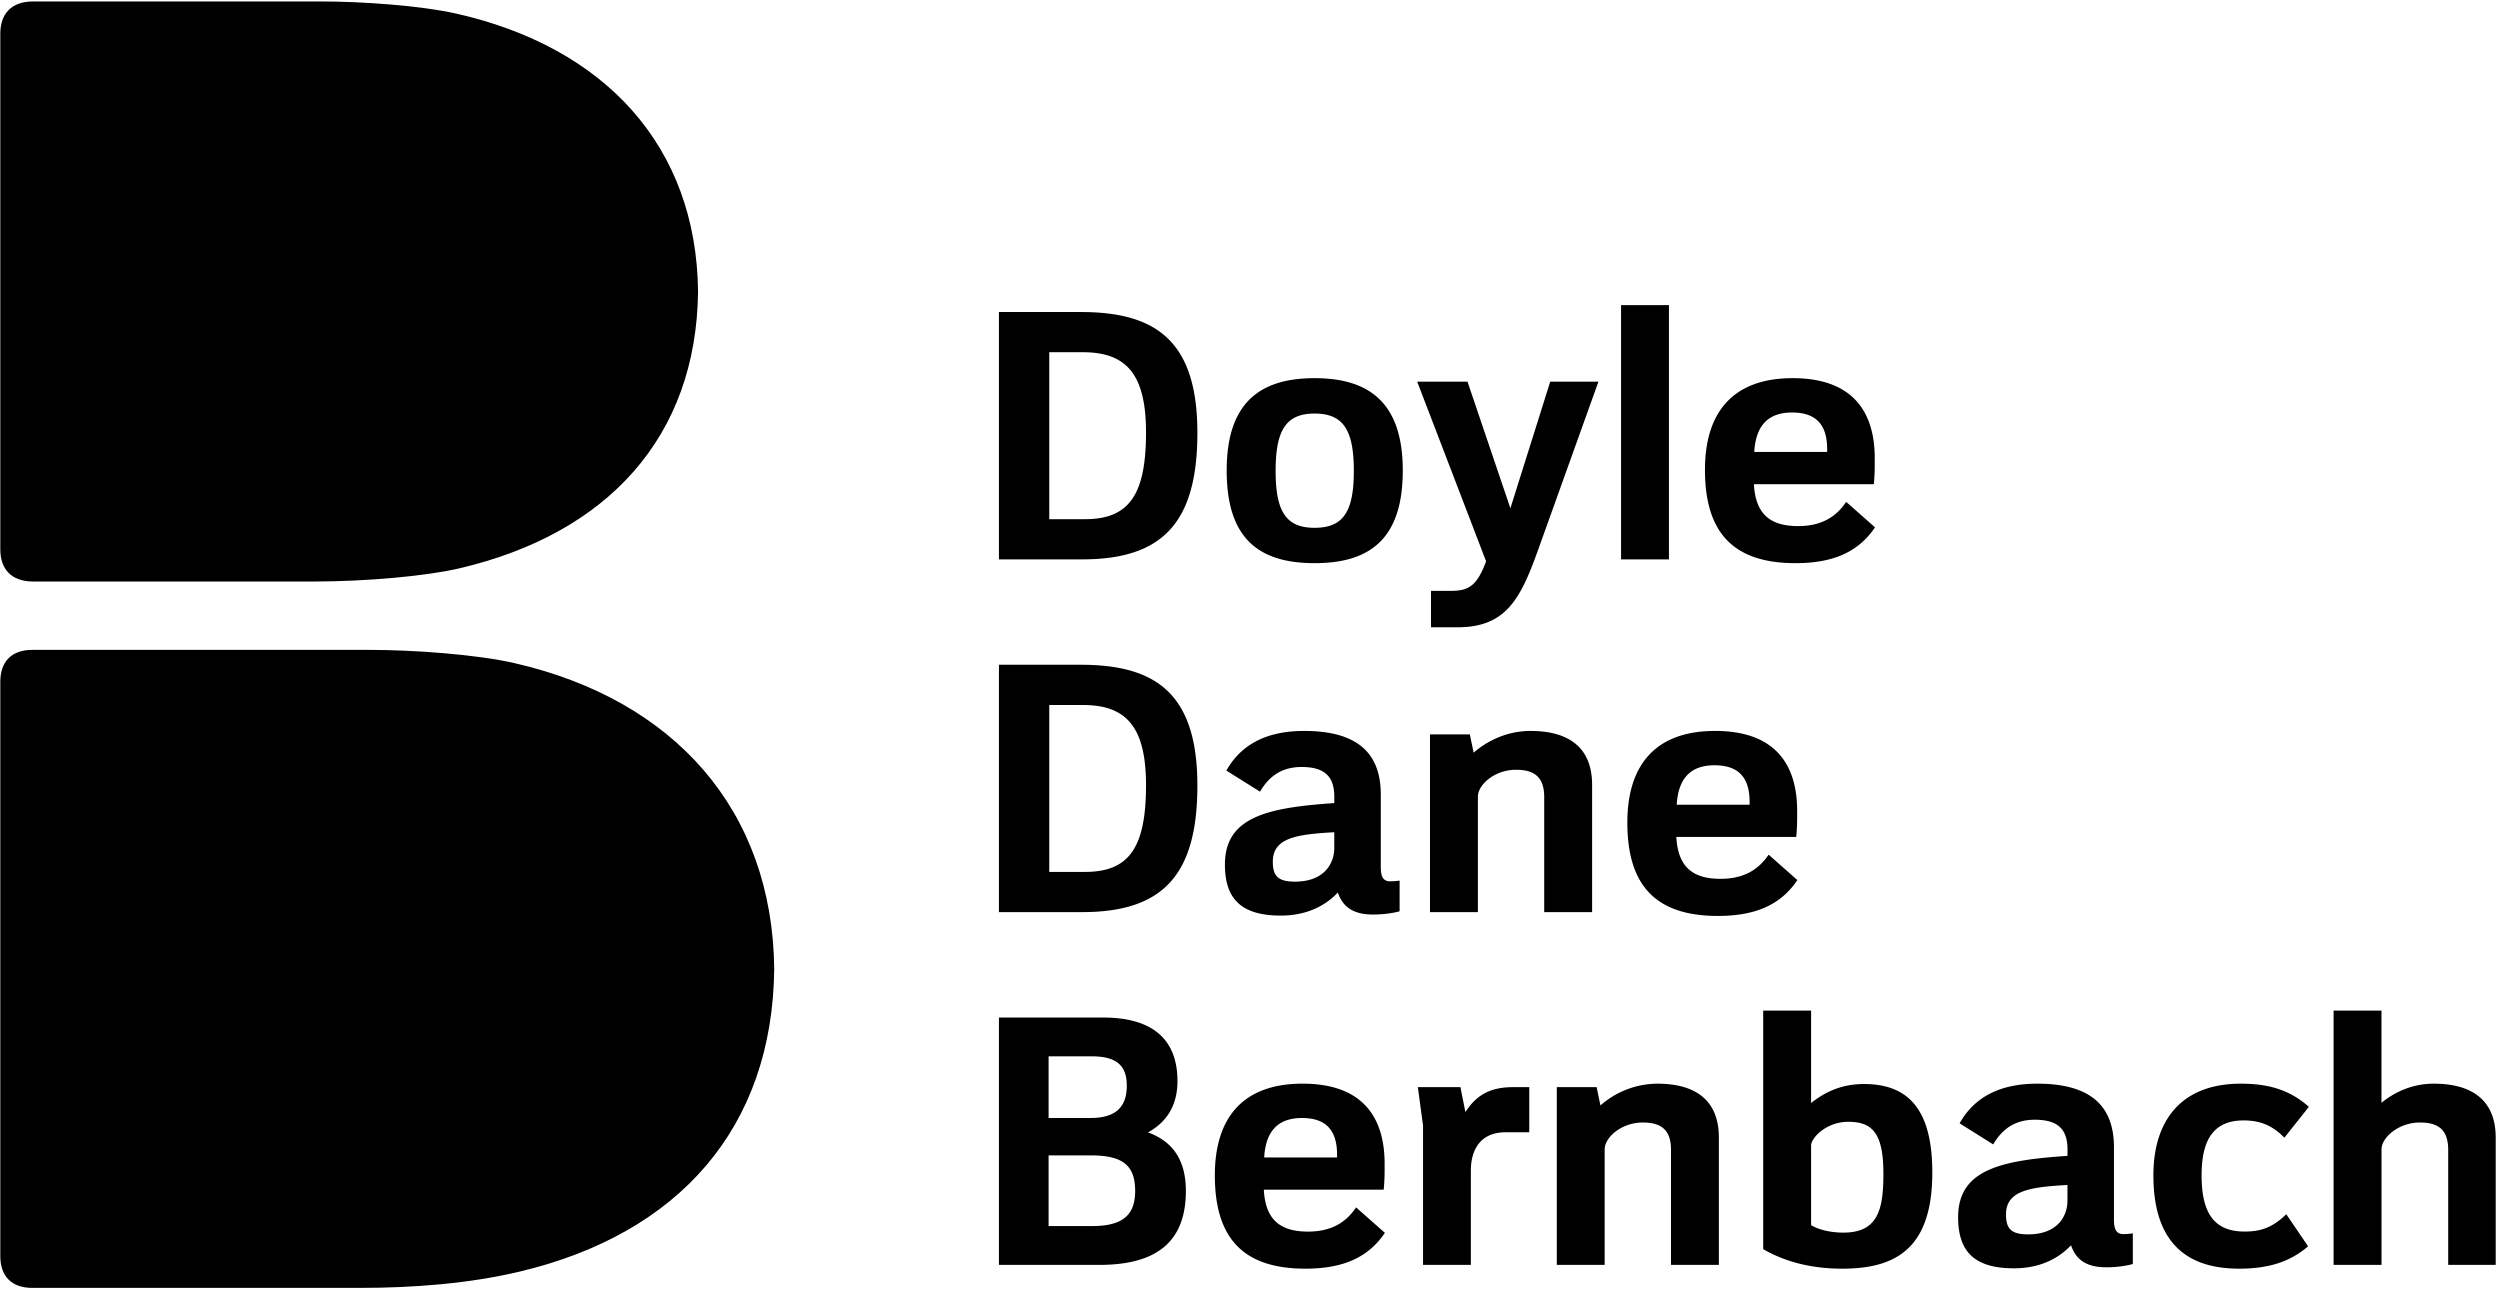 <svg width="64" height="33" xmlns="http://www.w3.org/2000/svg"><g fill="none" fill-rule="evenodd"><path d="M19.82 24.804c-.042 4.065-2.436 6.779-6.517 7.749-1.289.307-2.723.417-4.091.417H.826c-.544 0-.818-.314-.818-.812V17.45c0-.498.274-.813.818-.813h8.629c1.138 0 2.743.116 3.715.339 4.09.936 6.608 3.762 6.65 7.828" fill="#000000"/><path d="M.85 14.887c-.56 0-.842-.319-.842-.823V.86C.008.355.29.037.85.037h7.362c1.06 0 2.556.106 3.462.31 3.81.857 6.156 3.393 6.196 7.115-.04 3.722-2.314 6.2-6.116 7.089-.827.193-2.353.336-3.736.336H.85" fill="#000000"/><path d="M62.674 32.38v-2.94c0-.47-.202-.704-.72-.704-.558 0-.987.389-.987.687v2.958H59.74v-6.51h1.226v2.361c.292-.242.754-.49 1.336-.49 1.013 0 1.588.45 1.588 1.38v3.259h-1.217M41.499 14.32h1.226V7.811h-1.226zM58.48 29.125c-.298-.305-.607-.442-1.041-.442-.747 0-1.078.46-1.078 1.405 0 .972.322 1.44 1.105 1.44.434 0 .726-.119 1.063-.443l.558.82c-.446.385-.987.573-1.764.573-1.592 0-2.196-.935-2.196-2.39 0-1.377.687-2.346 2.24-2.346.715 0 1.256.162 1.74.593l-.627.79M39.36 14.119c-.437 1.215-.816 1.939-2.041 1.939h-.685v-.932h.524c.46 0 .66-.153.886-.757L36.28 9.77h1.288l1.098 3.242 1.02-3.242h1.234L39.36 14.12M39.532 23.35v-2.94c0-.47-.203-.704-.72-.704-.557 0-.978.388-.978.687v2.957h-1.226V18.8h1.02l.097.469c.318-.28.83-.557 1.454-.557 1.013 0 1.579.45 1.579 1.38v3.258h-1.226M42.778 32.38v-2.94c0-.47-.203-.704-.72-.704-.558 0-.979.388-.979.687v2.958h-1.225v-4.55h1.02l.097.468a2.23 2.23 0 0 1 1.454-.557c1.013 0 1.578.45 1.578 1.38v3.259h-1.225M38.544 28.986c-.65 0-.89.453-.89.98v2.415H36.43v-3.567l-.133-.983h1.09l.127.637c.252-.38.566-.637 1.219-.637h.416v1.155h-.604M46.775 11.495c0-.64-.301-.935-.898-.935-.622 0-.929.344-.968 1.01h1.866v-.075Zm1.194.9H44.9c.04.73.38 1.073 1.129 1.073.576 0 .962-.215 1.233-.62L48 13.5c-.384.566-.973.917-2.033.917-1.539 0-2.32-.723-2.32-2.39 0-1.45.696-2.337 2.221-2.346 1.635-.009 2.125.943 2.125 2.045v.204c0 .143-.009.332-.023.466ZM44.79 20.526c0-.64-.302-.935-.899-.935-.621 0-.928.344-.967 1.01h1.866v-.075Zm1.194.9h-3.07c.04.73.38 1.072 1.13 1.072.575 0 .961-.215 1.233-.619l.736.652c-.384.565-.973.917-2.032.917-1.54 0-2.321-.723-2.321-2.39 0-1.45.697-2.337 2.222-2.346 1.635-.01 2.125.942 2.125 2.044v.204c0 .144-.01.332-.023.466ZM33.653 10.587c-.726 0-.997.419-.997 1.467s.271 1.458.997 1.458c.734 0 1.005-.41 1.005-1.458s-.271-1.467-1.005-1.467Zm0 3.83c-1.45 0-2.25-.651-2.25-2.372 0-1.713.828-2.364 2.25-2.364 1.421 0 2.258.651 2.258 2.364 0 1.721-.81 2.372-2.258 2.372ZM52.927 30.335c-.96.055-1.573.14-1.573.755 0 .369.135.51.567.51.748 0 1.006-.463 1.006-.865v-.4Zm.998 2.108c-.536 0-.784-.212-.907-.564-.372.394-.874.59-1.463.59-1.037 0-1.427-.455-1.427-1.308 0-1.221 1.097-1.456 2.8-1.571v-.167c0-.511-.244-.758-.836-.758-.475 0-.816.204-1.066.632l-.86-.54c.382-.681 1.045-1.015 1.988-1.015 1.25 0 1.963.473 1.963 1.628v1.853c0 .274.075.387.289.368 0 0 .086 0 .194-.018v.785c-.066.022-.34.085-.675.085ZM47.316 28.718c-.567 0-.952.415-.952.607v2.04c.229.133.538.19.827.19.898 0 1.024-.612 1.024-1.511 0-1.027-.278-1.326-.899-1.326Zm-.16 3.76c-.804 0-1.484-.188-2.018-.5v-6.107h1.226v2.366c.412-.326.84-.486 1.355-.486 1.136 0 1.748.653 1.748 2.266 0 1.992-.984 2.461-2.312 2.461ZM27.724 9.017h-.863v4.274h.917c1.128 0 1.56-.626 1.56-2.221 0-1.483-.498-2.053-1.614-2.053Zm-.018 5.303h-2.133V7.988h2.097c1.912 0 2.983.729 2.983 3.09 0 2.284-.876 3.242-2.947 3.242ZM34.158 21.305c-.96.054-1.574.14-1.574.755 0 .368.136.51.568.51.748 0 1.005-.464 1.006-.865v-.4Zm.997 2.107c-.536 0-.783-.211-.907-.563-.372.394-.874.59-1.463.59-1.037 0-1.427-.455-1.427-1.308 0-1.221 1.098-1.456 2.8-1.572v-.166c-.001-.511-.244-.758-.836-.758-.474 0-.816.203-1.065.632l-.862-.54c.383-.681 1.047-1.015 1.99-1.015 1.25 0 1.963.473 1.963 1.627v1.854c0 .274.074.387.288.367 0 0 .086 0 .194-.017v.785c-.066.022-.34.084-.675.084ZM27.724 18.048h-.863v4.273h.917c1.128 0 1.56-.625 1.56-2.22 0-1.484-.498-2.053-1.614-2.053Zm-.018 5.302h-2.133v-6.332h2.097c1.912 0 2.983.73 2.983 3.091 0 2.284-.876 3.241-2.947 3.241ZM34.229 29.556c-.002-.64-.301-.935-.898-.935-.622 0-.929.344-.968 1.01h1.866v-.075Zm1.194.9h-3.069c.039.73.379 1.073 1.129 1.073.575 0 .961-.215 1.233-.62l.737.652c-.384.566-.974.917-2.033.917-1.54 0-2.32-.723-2.32-2.39 0-1.45.696-2.337 2.221-2.346 1.635-.01 2.125.943 2.125 2.045v.203a5.2 5.2 0 0 1-.023.466ZM27.93 29.578h-1.086v1.809h1.121c.819 0 1.095-.32 1.095-.9 0-.638-.3-.909-1.13-.909Zm.026-2.536h-1.112v1.578h1.077c.696 0 .925-.332.925-.829 0-.483-.233-.748-.89-.749Zm.188 5.339h-2.571v-6.332h2.67c1.17 0 1.9.482 1.9 1.627 0 .654-.304 1.067-.754 1.313.56.206.969.627.969 1.498 0 1.34-.792 1.894-2.214 1.894Z" fill="#000000"/></g></svg>